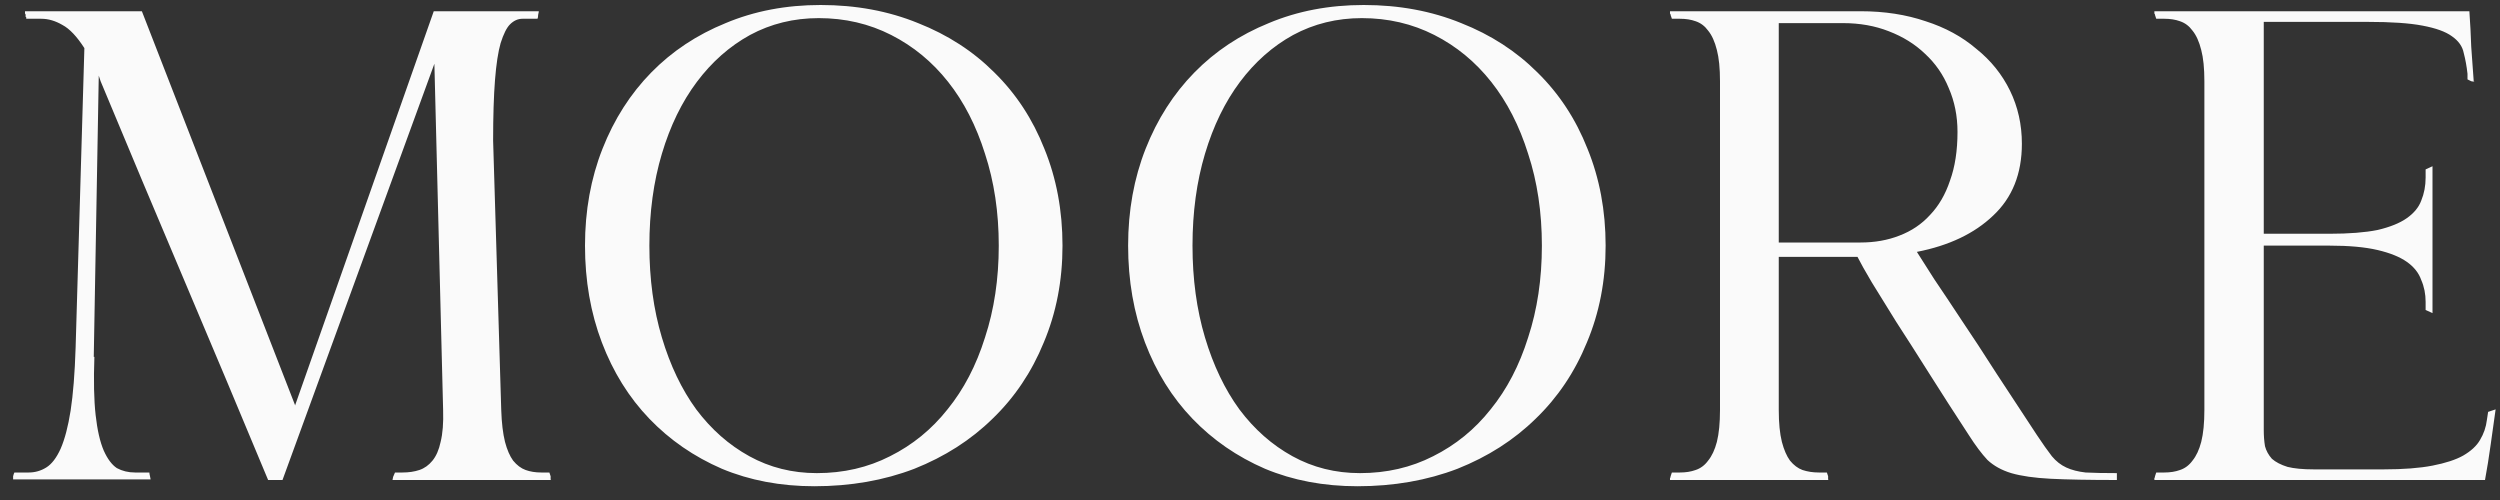 <svg xmlns="http://www.w3.org/2000/svg" width="125" height="25" viewBox="0 0 125 25" fill="none"><rect x="0" y="0" width="125" height="25" fill="#333333" stroke="none"/><path d="M26.938 0.594C26.938 0.615 26.927 0.667 26.906 0.75C26.906 0.833 26.896 0.896 26.875 0.938H26.125C25.896 0.938 25.688 1.031 25.5 1.219C25.333 1.385 25.177 1.698 25.031 2.156C24.906 2.594 24.812 3.208 24.75 4C24.688 4.792 24.656 5.802 24.656 7.031L25.062 20.5C25.083 21.146 25.146 21.677 25.25 22.094C25.354 22.49 25.49 22.802 25.656 23.031C25.844 23.26 26.052 23.417 26.281 23.5C26.51 23.583 26.771 23.625 27.062 23.625H27.469L27.531 23.812V23.969C27.531 23.99 27.542 24 27.562 24H25.156H22.25H19.625C19.625 23.979 19.635 23.927 19.656 23.844C19.698 23.74 19.729 23.667 19.75 23.625H20.125C20.438 23.625 20.719 23.583 20.969 23.5C21.219 23.417 21.438 23.26 21.625 23.031C21.812 22.802 21.948 22.49 22.031 22.094C22.135 21.677 22.177 21.146 22.156 20.5L21.719 3.188L14.125 24H13.406C12.01 20.646 10.615 17.323 9.219 14.031C7.823 10.74 6.427 7.417 5.031 4.062L4.938 3.781L4.688 17.844H4.719C4.677 19.031 4.698 20 4.781 20.75C4.865 21.5 5 22.094 5.188 22.531C5.375 22.948 5.594 23.24 5.844 23.406C6.115 23.552 6.417 23.625 6.75 23.625H7.469C7.469 23.667 7.479 23.729 7.5 23.812C7.521 23.896 7.531 23.948 7.531 23.969H4.594H3.594H0.656C0.656 23.948 0.656 23.896 0.656 23.812C0.677 23.729 0.698 23.667 0.719 23.625H1.438C1.75 23.625 2.042 23.542 2.312 23.375C2.583 23.208 2.823 22.896 3.031 22.438C3.24 21.958 3.406 21.323 3.531 20.531C3.656 19.719 3.74 18.667 3.781 17.375L4.219 2.406C3.844 1.823 3.479 1.438 3.125 1.25C2.771 1.042 2.417 0.938 2.062 0.938H1.312V0.875C1.312 0.854 1.302 0.844 1.281 0.844C1.281 0.823 1.281 0.792 1.281 0.75C1.281 0.708 1.271 0.688 1.25 0.688C1.25 0.667 1.25 0.646 1.25 0.625V0.562H3.594H4.281H5H7.094L14.75 20.25V20.281L21.688 0.562H22.719H24.469H26.938V0.594ZM40.844 23.656C42.177 23.656 43.396 23.375 44.5 22.812C45.625 22.25 46.583 21.469 47.375 20.469C48.188 19.469 48.812 18.271 49.25 16.875C49.708 15.479 49.938 13.948 49.938 12.281C49.938 10.615 49.708 9.083 49.25 7.688C48.812 6.292 48.198 5.094 47.406 4.094C46.615 3.094 45.667 2.312 44.562 1.75C43.458 1.188 42.25 0.906 40.938 0.906C39.688 0.906 38.542 1.188 37.5 1.75C36.479 2.312 35.594 3.094 34.844 4.094C34.094 5.094 33.51 6.292 33.094 7.688C32.677 9.083 32.469 10.615 32.469 12.281C32.469 13.948 32.677 15.479 33.094 16.875C33.51 18.271 34.083 19.469 34.812 20.469C35.562 21.469 36.448 22.25 37.469 22.812C38.49 23.375 39.615 23.656 40.844 23.656ZM29.25 12.281C29.25 10.531 29.542 8.917 30.125 7.438C30.708 5.958 31.521 4.688 32.562 3.625C33.604 2.562 34.844 1.74 36.281 1.156C37.719 0.552 39.302 0.25 41.031 0.25C42.802 0.25 44.427 0.552 45.906 1.156C47.385 1.74 48.656 2.562 49.719 3.625C50.802 4.688 51.635 5.958 52.219 7.438C52.823 8.917 53.125 10.531 53.125 12.281C53.125 14.031 52.812 15.646 52.188 17.125C51.583 18.604 50.729 19.875 49.625 20.938C48.542 22 47.24 22.833 45.719 23.438C44.198 24.021 42.531 24.312 40.719 24.312C39.031 24.312 37.49 24.021 36.094 23.438C34.698 22.833 33.49 22 32.469 20.938C31.448 19.875 30.656 18.604 30.094 17.125C29.531 15.646 29.25 14.031 29.25 12.281ZM68 23.656C69.333 23.656 70.552 23.375 71.656 22.812C72.781 22.25 73.74 21.469 74.531 20.469C75.344 19.469 75.969 18.271 76.406 16.875C76.865 15.479 77.094 13.948 77.094 12.281C77.094 10.615 76.865 9.083 76.406 7.688C75.969 6.292 75.354 5.094 74.562 4.094C73.771 3.094 72.823 2.312 71.719 1.75C70.615 1.188 69.406 0.906 68.094 0.906C66.844 0.906 65.698 1.188 64.656 1.75C63.635 2.312 62.75 3.094 62 4.094C61.25 5.094 60.667 6.292 60.25 7.688C59.833 9.083 59.625 10.615 59.625 12.281C59.625 13.948 59.833 15.479 60.25 16.875C60.667 18.271 61.24 19.469 61.969 20.469C62.719 21.469 63.604 22.25 64.625 22.812C65.646 23.375 66.771 23.656 68 23.656ZM56.406 12.281C56.406 10.531 56.698 8.917 57.281 7.438C57.865 5.958 58.677 4.688 59.719 3.625C60.76 2.562 62 1.74 63.438 1.156C64.875 0.552 66.458 0.25 68.188 0.25C69.958 0.25 71.583 0.552 73.062 1.156C74.542 1.74 75.812 2.562 76.875 3.625C77.958 4.688 78.792 5.958 79.375 7.438C79.979 8.917 80.281 10.531 80.281 12.281C80.281 14.031 79.969 15.646 79.344 17.125C78.74 18.604 77.885 19.875 76.781 20.938C75.698 22 74.396 22.833 72.875 23.438C71.354 24.021 69.688 24.312 67.875 24.312C66.188 24.312 64.646 24.021 63.25 23.438C61.854 22.833 60.646 22 59.625 20.938C58.604 19.875 57.812 18.604 57.25 17.125C56.688 15.646 56.406 14.031 56.406 12.281ZM105.844 24C104.448 24 103.344 23.979 102.531 23.938C101.719 23.896 101.062 23.802 100.562 23.656C100.083 23.51 99.688 23.292 99.375 23C99.083 22.688 98.771 22.271 98.438 21.75C97.729 20.667 97.073 19.646 96.469 18.688C95.865 17.729 95.312 16.865 94.812 16.094C94.333 15.323 93.927 14.667 93.594 14.125C93.26 13.562 93.021 13.135 92.875 12.844H88.938V20.5C88.938 21.146 88.99 21.677 89.094 22.094C89.198 22.49 89.333 22.802 89.5 23.031C89.688 23.26 89.896 23.417 90.125 23.5C90.375 23.583 90.646 23.625 90.938 23.625H91.344L91.406 23.812V23.969C91.406 23.99 91.417 24 91.438 24H83.5V23.969C83.5 23.948 83.5 23.927 83.5 23.906C83.521 23.885 83.531 23.854 83.531 23.812L83.594 23.625H84C84.292 23.625 84.552 23.583 84.781 23.5C85.031 23.417 85.24 23.26 85.406 23.031C85.594 22.802 85.74 22.49 85.844 22.094C85.948 21.677 86 21.146 86 20.5V4.062C86 3.417 85.948 2.896 85.844 2.5C85.74 2.083 85.594 1.76 85.406 1.531C85.24 1.302 85.031 1.146 84.781 1.062C84.552 0.979 84.292 0.938 84 0.938H83.594L83.531 0.75C83.531 0.708 83.521 0.688 83.5 0.688C83.5 0.667 83.5 0.646 83.5 0.625V0.562H88.938H93.031C94.219 0.562 95.302 0.729 96.281 1.062C97.26 1.375 98.104 1.833 98.812 2.438C99.542 3.021 100.104 3.719 100.5 4.531C100.896 5.344 101.094 6.229 101.094 7.188C101.094 8.688 100.615 9.885 99.656 10.781C98.719 11.677 97.448 12.281 95.844 12.594C96.052 12.927 96.344 13.385 96.719 13.969C97.115 14.552 97.573 15.24 98.094 16.031C98.615 16.802 99.188 17.677 99.812 18.656C100.438 19.615 101.115 20.646 101.844 21.75C102.135 22.188 102.385 22.542 102.594 22.812C102.802 23.062 103.042 23.25 103.312 23.375C103.583 23.5 103.906 23.583 104.281 23.625C104.677 23.646 105.198 23.656 105.844 23.656V24ZM88.938 4.062V12.125H93.031C93.74 12.125 94.385 12.01 94.969 11.781C95.573 11.552 96.083 11.208 96.5 10.75C96.938 10.292 97.271 9.719 97.5 9.031C97.75 8.344 97.875 7.531 97.875 6.594C97.875 5.802 97.729 5.073 97.438 4.406C97.167 3.74 96.771 3.167 96.25 2.688C95.75 2.208 95.146 1.833 94.438 1.562C93.75 1.292 92.99 1.156 92.156 1.156H88.938V4.062ZM123.75 4.094C123.729 4.094 123.667 4.083 123.562 4.062C123.479 4.021 123.417 3.99 123.375 3.969V3.688C123.333 3.312 123.271 2.969 123.188 2.656C123.125 2.323 122.927 2.042 122.594 1.812C122.281 1.583 121.792 1.406 121.125 1.281C120.479 1.156 119.562 1.094 118.375 1.094H113.188V4.062V11.688H116.469C117.448 11.688 118.25 11.625 118.875 11.5C119.5 11.354 119.99 11.156 120.344 10.906C120.698 10.656 120.938 10.365 121.062 10.031C121.208 9.677 121.281 9.292 121.281 8.875V8.469L121.625 8.312V11.688V12.281V15.656C121.396 15.552 121.281 15.5 121.281 15.5V15.094C121.281 14.698 121.208 14.333 121.062 14C120.938 13.646 120.698 13.344 120.344 13.094C119.99 12.844 119.5 12.646 118.875 12.5C118.25 12.354 117.448 12.281 116.469 12.281H113.188V20.5V21.5C113.188 21.792 113.208 22.062 113.25 22.312C113.312 22.542 113.427 22.75 113.594 22.938C113.781 23.104 114.042 23.24 114.375 23.344C114.708 23.427 115.146 23.469 115.688 23.469H119.188C120.167 23.469 120.979 23.406 121.625 23.281C122.271 23.156 122.781 22.99 123.156 22.781C123.552 22.552 123.833 22.292 124 22C124.188 21.688 124.302 21.354 124.344 21L124.406 20.594L124.781 20.469C124.698 21.052 124.615 21.646 124.531 22.25C124.448 22.854 124.354 23.438 124.25 24H119.094H113.156H110.219H107.719V23.969C107.719 23.948 107.719 23.927 107.719 23.906C107.74 23.885 107.75 23.854 107.75 23.812L107.812 23.625H108.219C108.51 23.625 108.771 23.583 109 23.5C109.25 23.417 109.458 23.26 109.625 23.031C109.812 22.802 109.958 22.49 110.062 22.094C110.167 21.677 110.219 21.146 110.219 20.5V4.062C110.219 3.417 110.167 2.896 110.062 2.5C109.958 2.083 109.812 1.76 109.625 1.531C109.458 1.302 109.25 1.146 109 1.062C108.771 0.979 108.51 0.938 108.219 0.938H107.812L107.75 0.75C107.75 0.708 107.74 0.688 107.719 0.688C107.719 0.667 107.719 0.646 107.719 0.625V0.562H110.219H113.156H118.312H123.469C123.51 1.146 123.542 1.74 123.562 2.344C123.604 2.927 123.646 3.51 123.688 4.094H123.75Z" fill="#FAFAFA"></path></svg>